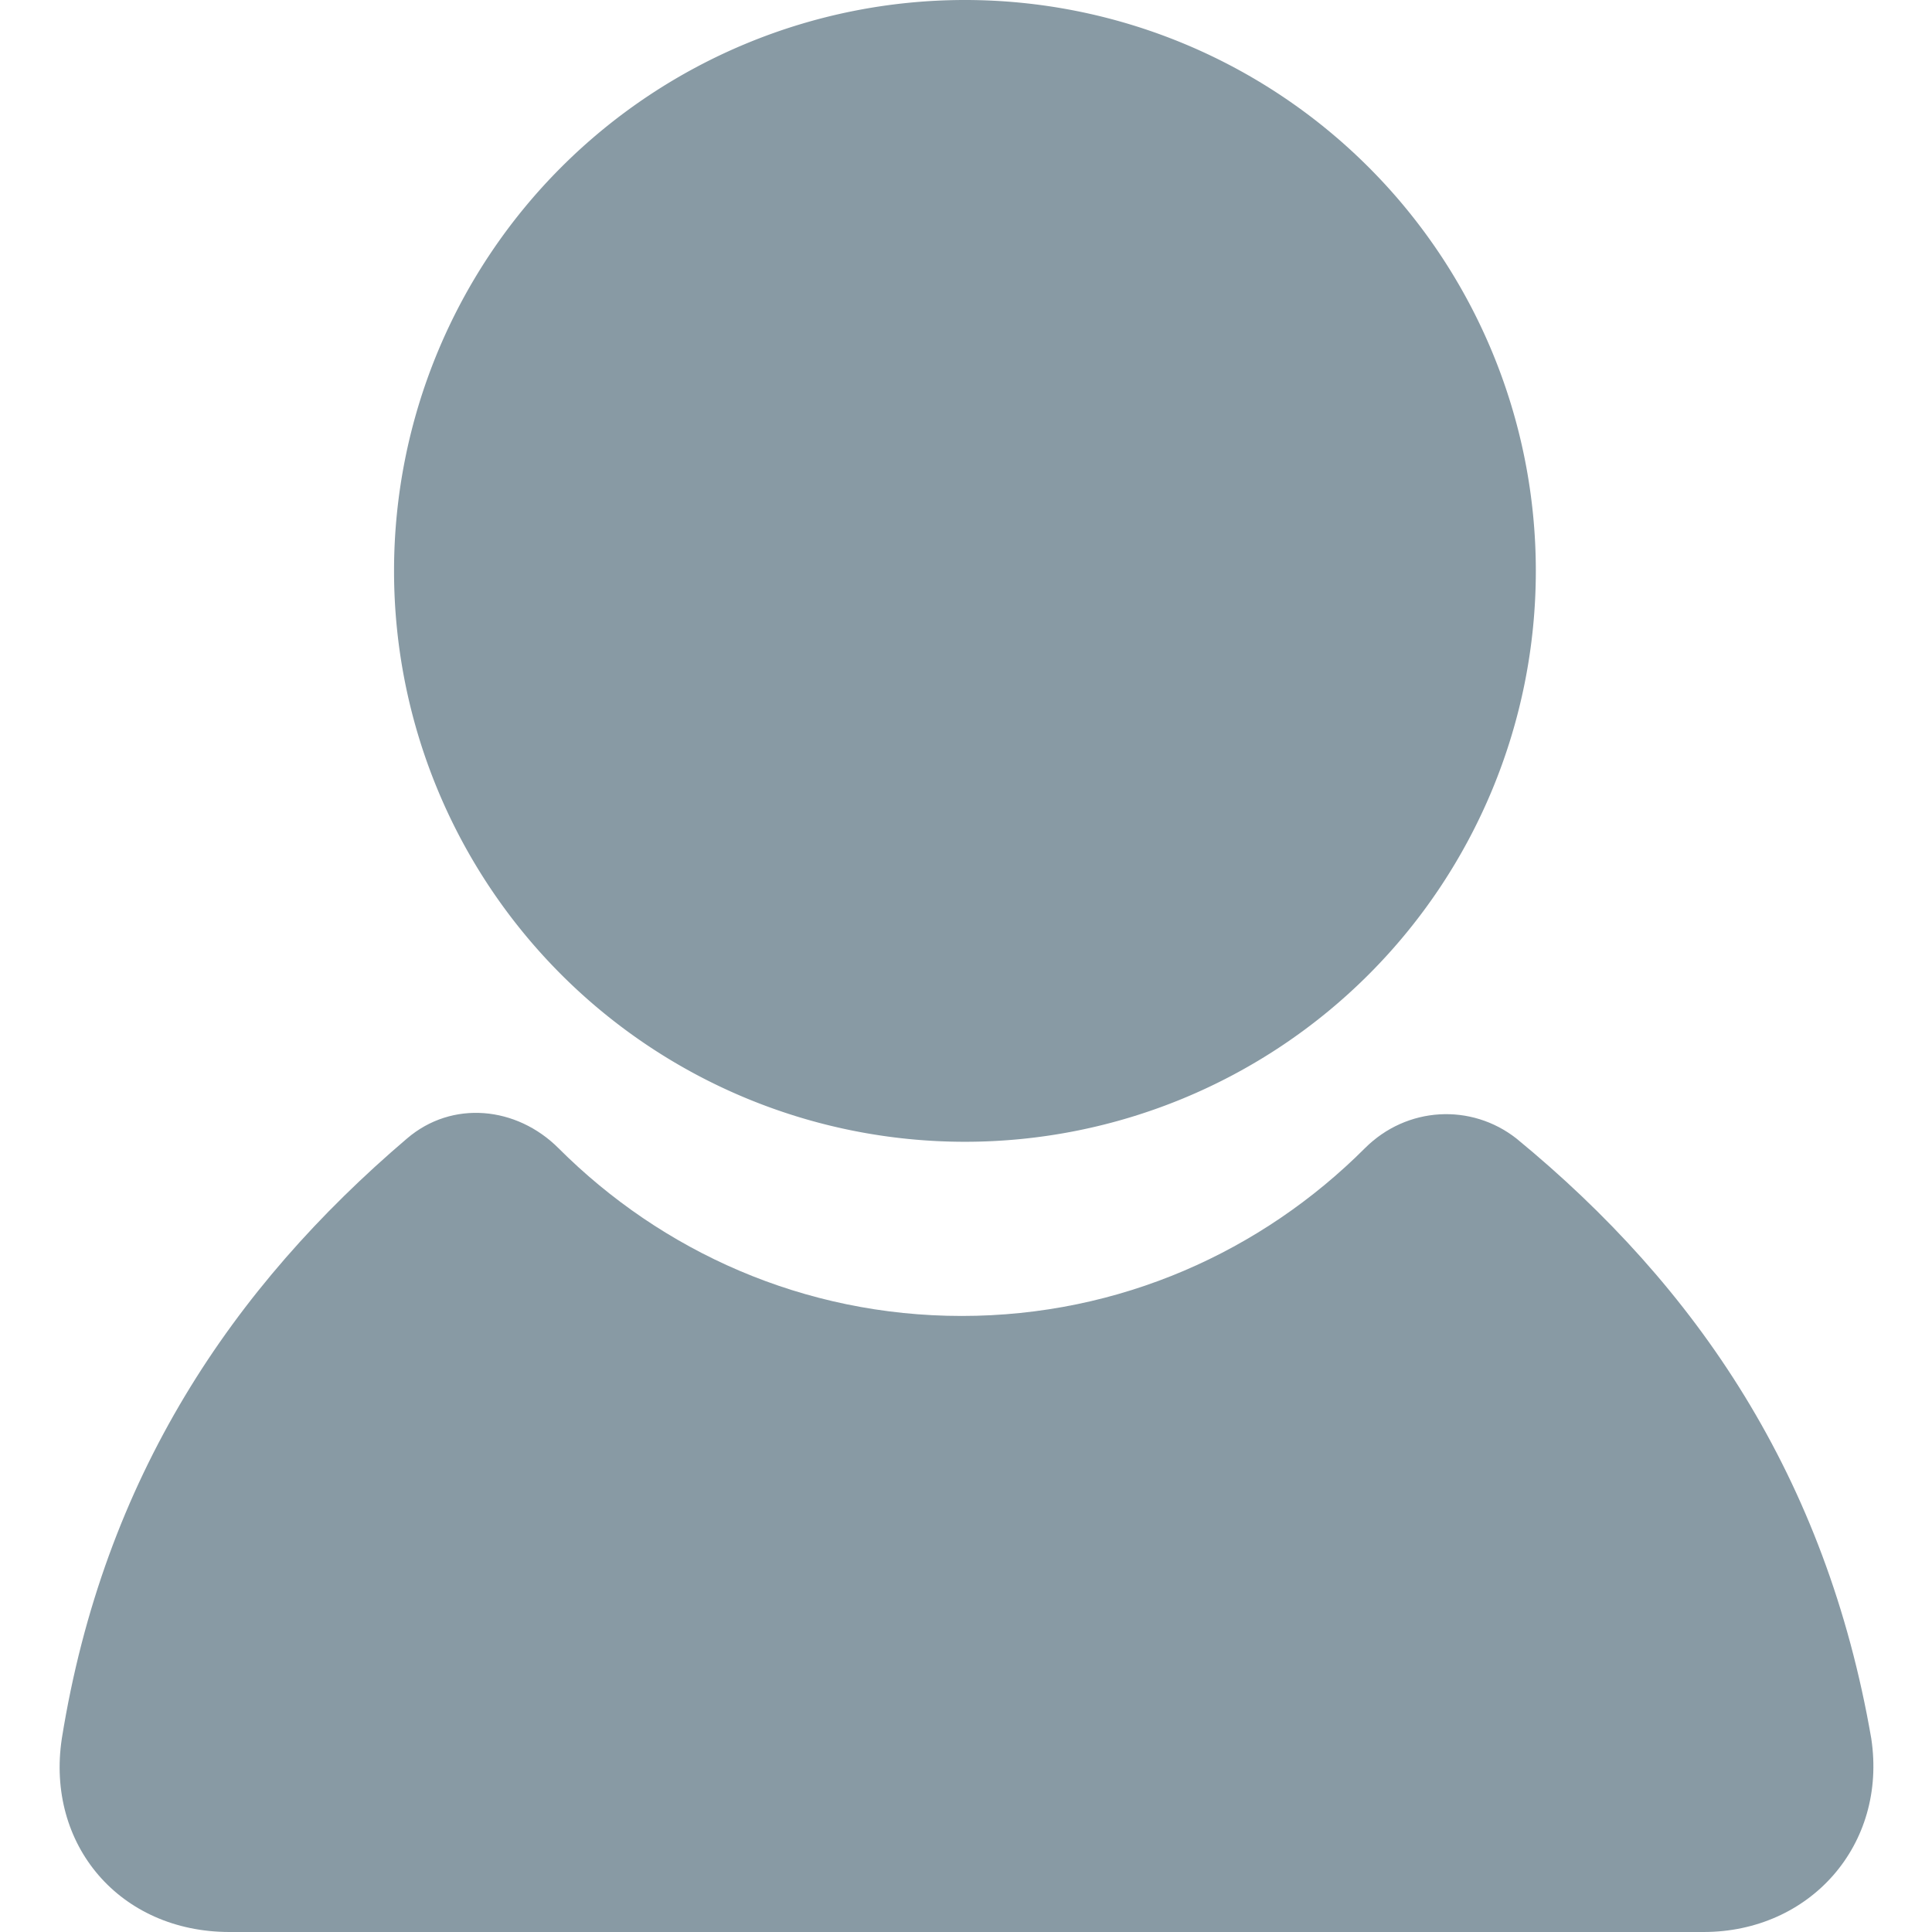 <?xml version="1.0" standalone="no"?><!DOCTYPE svg PUBLIC "-//W3C//DTD SVG 1.1//EN" "http://www.w3.org/Graphics/SVG/1.1/DTD/svg11.dtd"><svg t="1603778733845" class="icon" viewBox="0 0 1024 1024" version="1.1" xmlns="http://www.w3.org/2000/svg" p-id="3067" xmlns:xlink="http://www.w3.org/1999/xlink" width="128" height="128"><defs><style type="text/css"></style></defs><path d="M208.852 302.584a302.584 302.584 0 1 0 605.168 0 302.584 302.584 0 1 0-605.168 0z" fill="#889aa4" p-id="3068"></path><path d="M803.763 603.46c-23.933-18.806-58.123-17.096-80.347 5.128-54.705 54.704-129.923 88.894-213.69 88.894s-158.985-34.19-213.69-88.894c-22.223-22.224-56.413-25.643-80.346-5.129-92.314 78.638-160.695 179.5-182.918 317.97C24.224 977.843 63.542 1024 121.666 1024h781.25c56.413 0 97.441-46.157 88.894-102.571-23.933-138.47-92.314-239.332-188.047-317.97z" fill="#889aa4" p-id="3069"></path></svg>